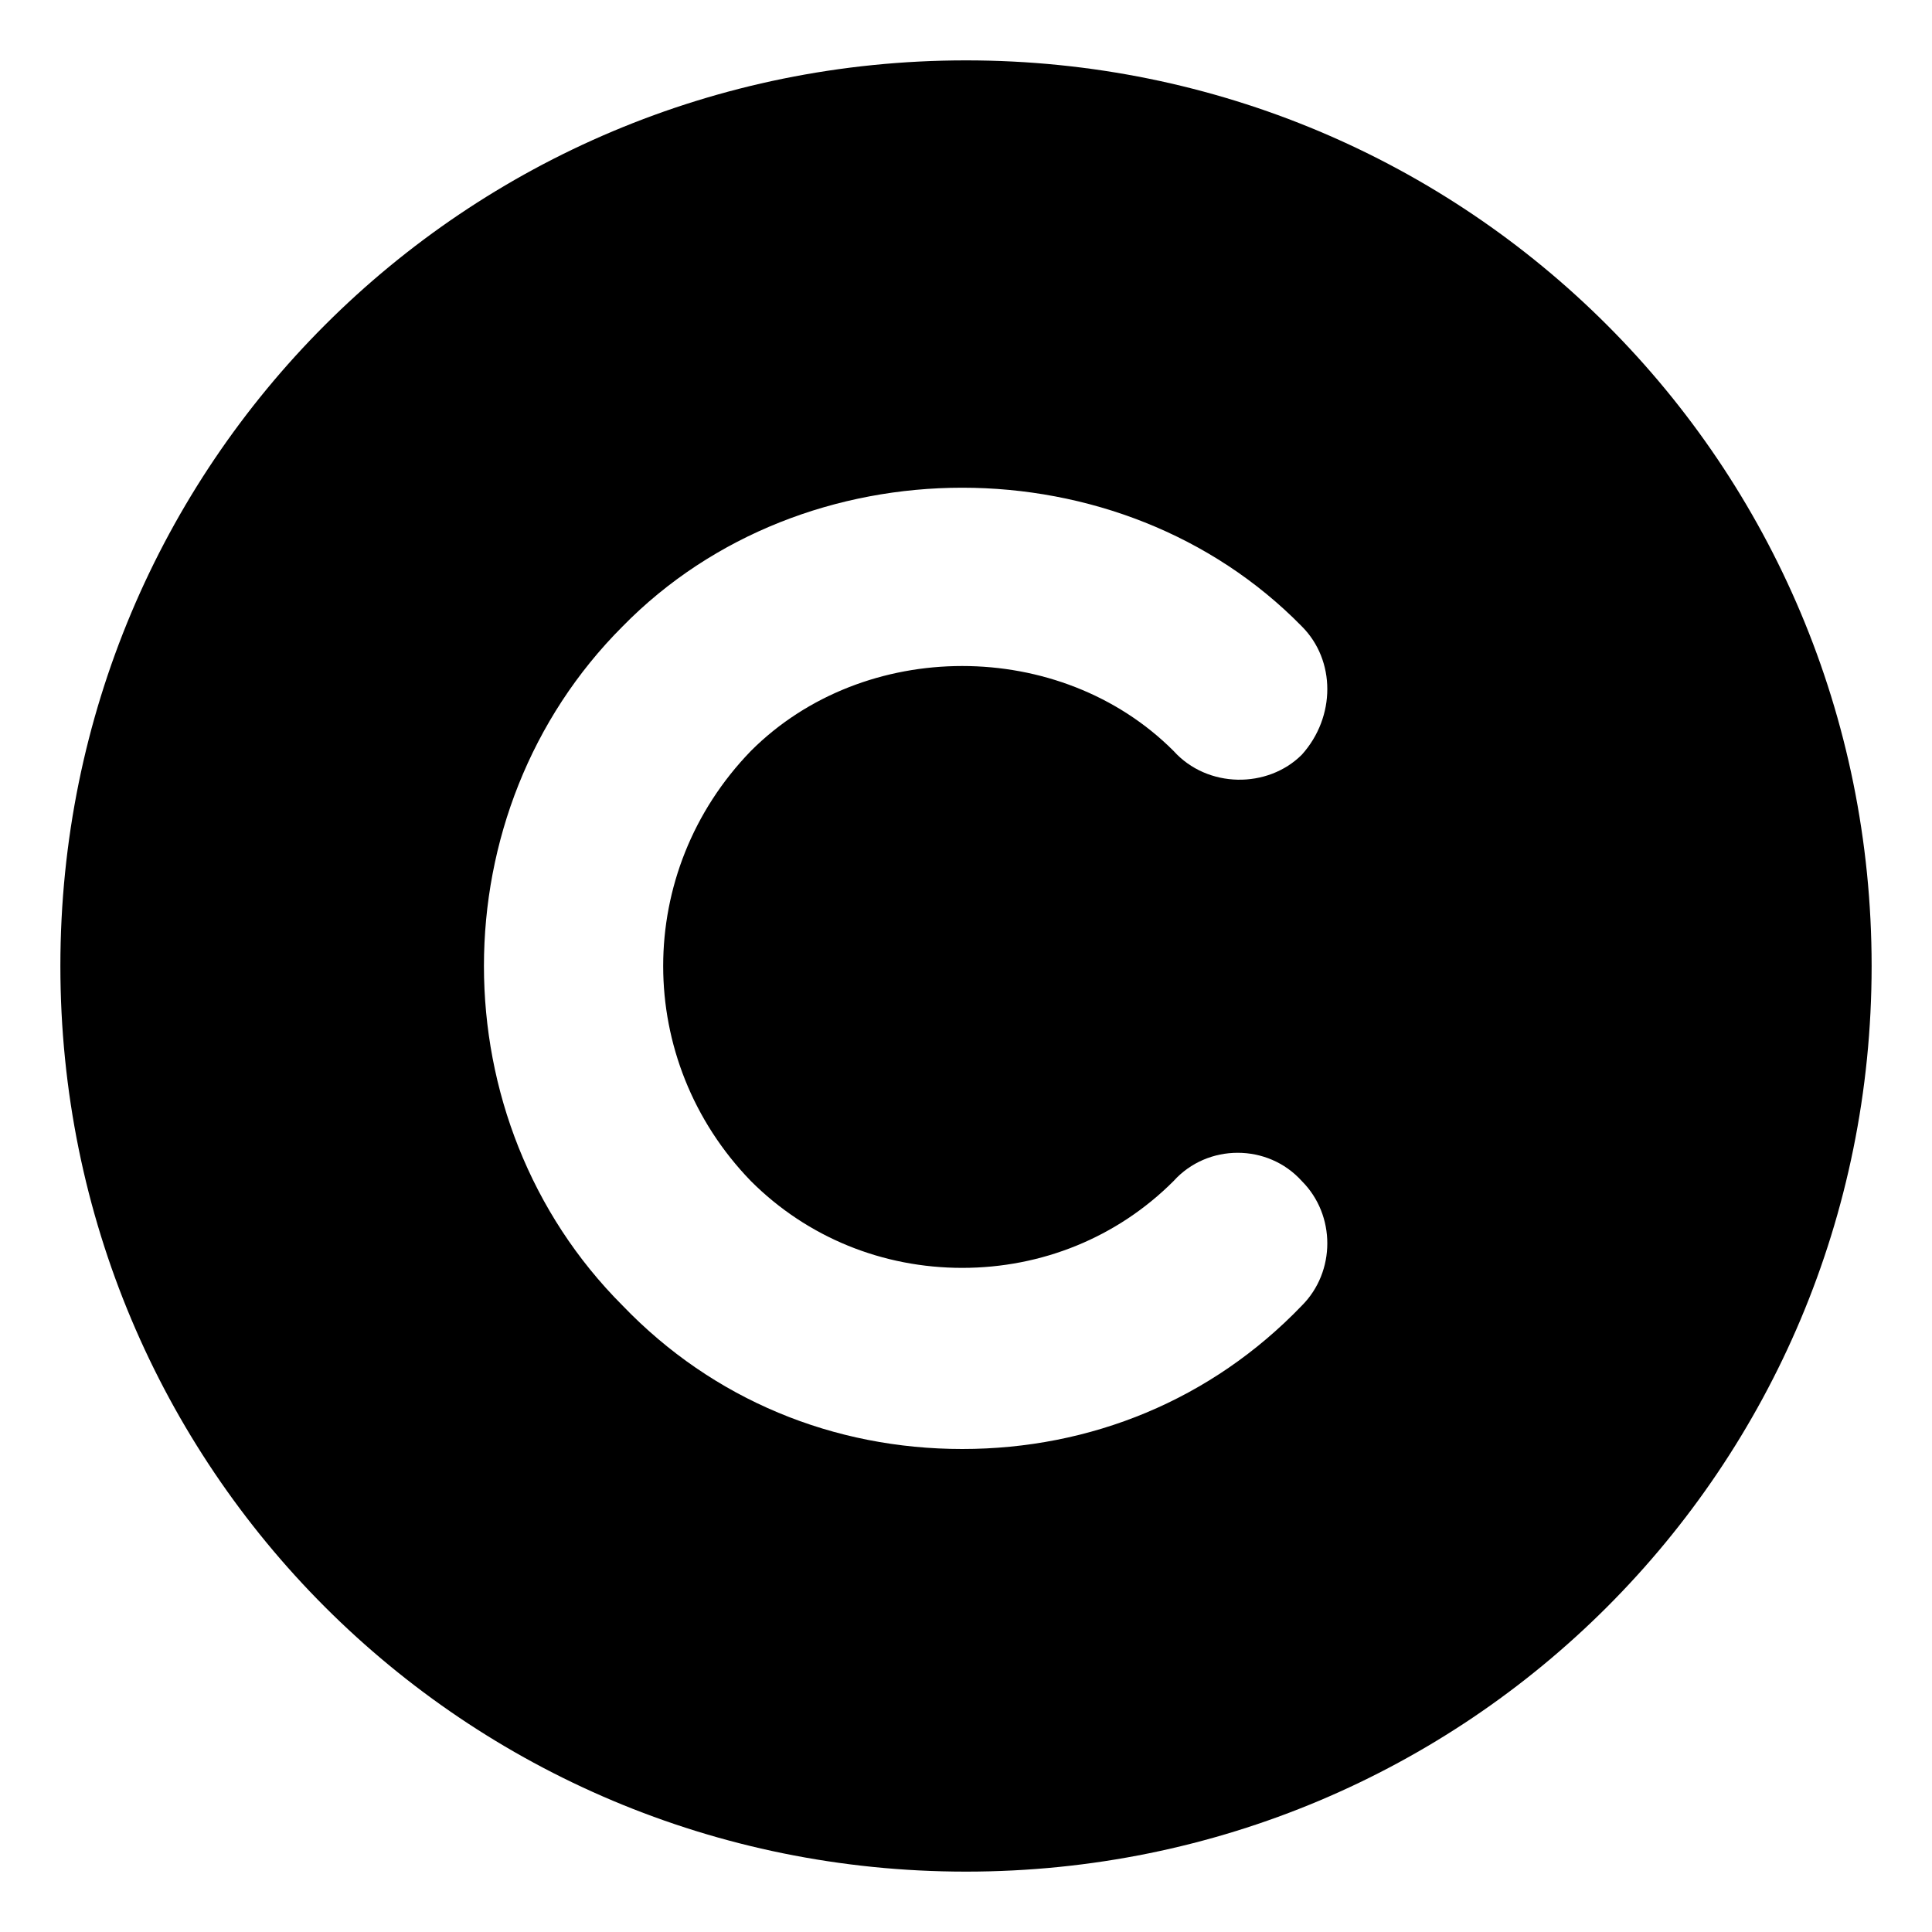 <svg xmlns="http://www.w3.org/2000/svg" viewBox="0 0 512 512"><!-- Font Awesome Pro 6.0.0-alpha1 by @fontawesome - https://fontawesome.com License - https://fontawesome.com/license (Commercial License) --><path d="M256 16C123 16 16 123 16 256S123 496 256 496S496 389 496 256S389 16 256 16ZM199 313C214 328 234 336 255 336S296 328 311 313C320 303 336 303 345 313C354 322 354 337 345 346C321 371 289 384 255 384C255 384 255 384 255 384C221 384 189 371 165 346C116 297 116 215 165 166C213 117 297 117 345 166C354 175 354 190 345 200C336 209 320 209 311 199C281 169 229 169 199 199C168 231 168 281 199 313Z"/></svg>